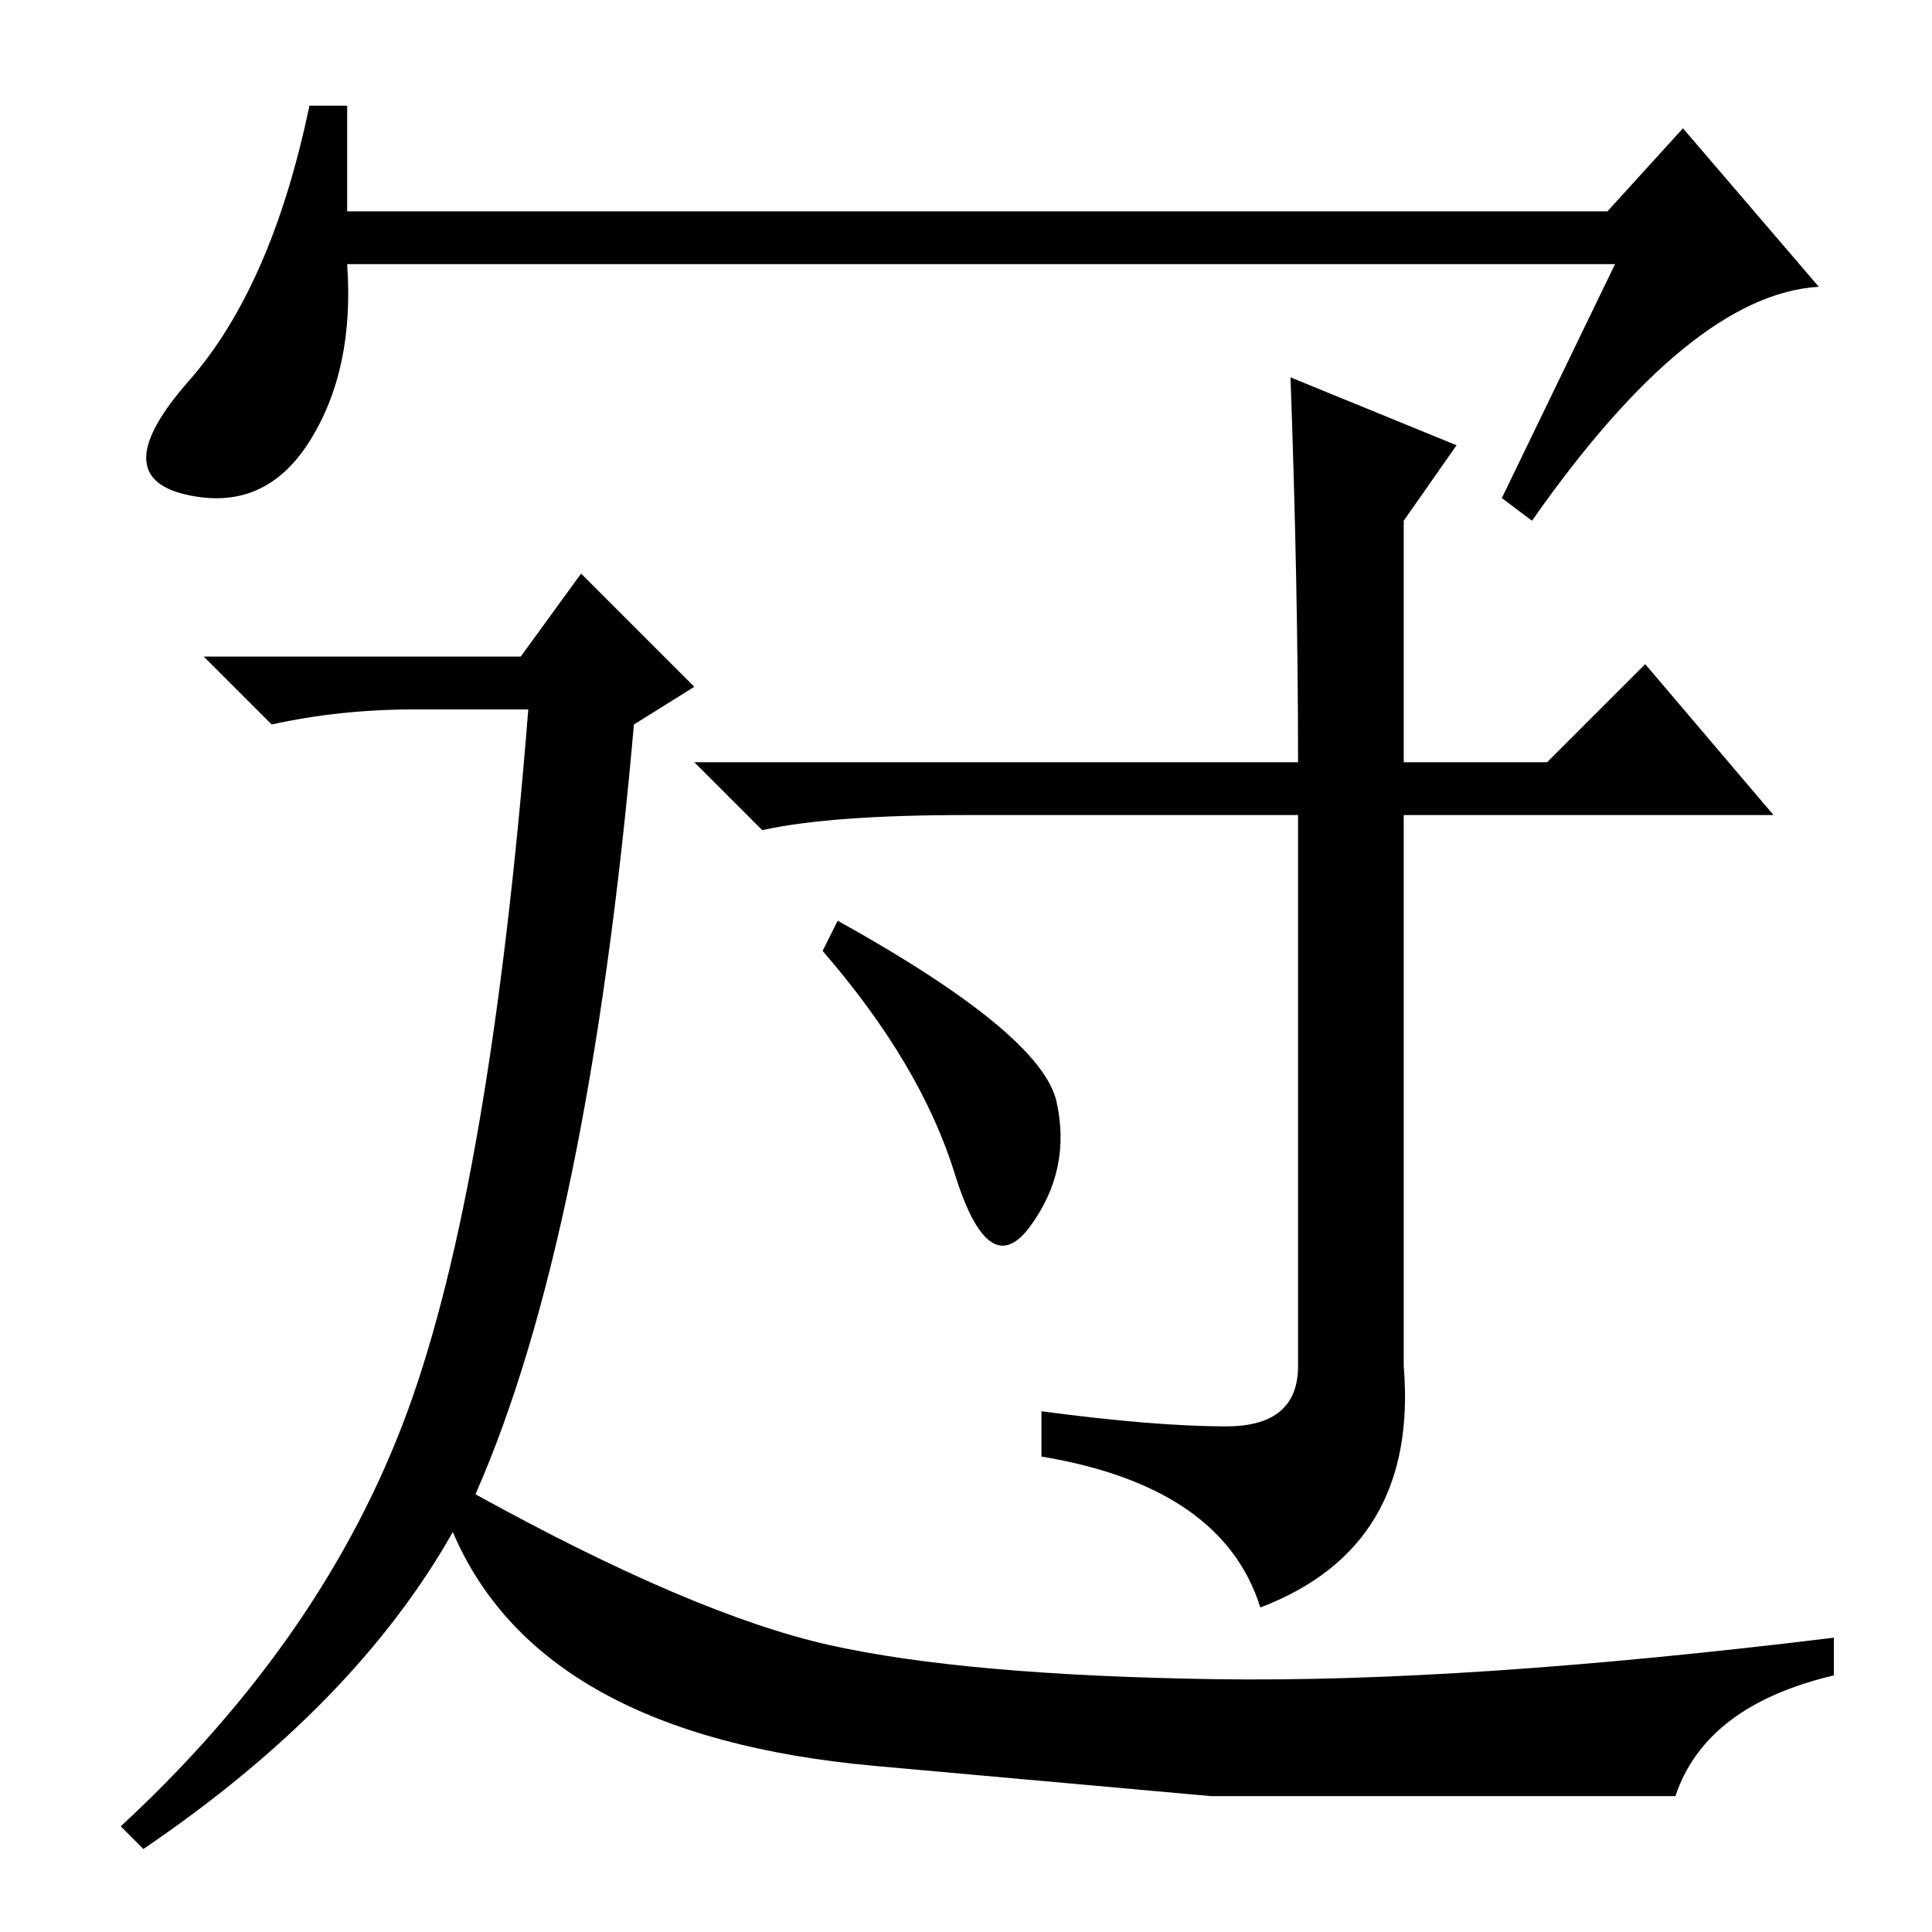 <?xml version="1.0" standalone="no"?>
<!DOCTYPE svg PUBLIC "-//W3C//DTD SVG 1.1//EN" "http://www.w3.org/Graphics/SVG/1.1/DTD/svg11.dtd" >
<svg xmlns="http://www.w3.org/2000/svg" xmlns:xlink="http://www.w3.org/1999/xlink" version="1.1" viewBox="0 -36 256 256">
  <g transform="matrix(1 0 0 -1 0 220)">
   <path fill="currentColor"
d="M214 221h-168q1 -14 -5 -23.5t-16.5 -7t0.5 15t16 36.5h5v-14h167l10 11l18 -21q-17 -1 -38 -31l-4 3zM128 148q-18 0 -27 -2l-9 9h80q0 23 -1 51l22 -9l-7 -10v-32h19l13 13l17 -20h-49v-73q2 -24 -19 -32q-5 16 -29 20v6q15 -2 24.5 -2t9.5 8v73h-44zM111 134
q27 -15 29 -24t-3.5 -16.5t-10 7t-17.5 29.5zM54 69q11 30 16 93h-15q-10 0 -19 -2l-9 9h42l8 11l15 -15l-8 -5q-6 -68 -21 -102q29 -16 47 -20t51 -4.5t82 5.5v-5q-17 -4 -21 -16h-61.5t-44.5 4t-56 31q-13 -23 -41 -42l-3 3q27 25 38 55z" />
  </g>

</svg>
